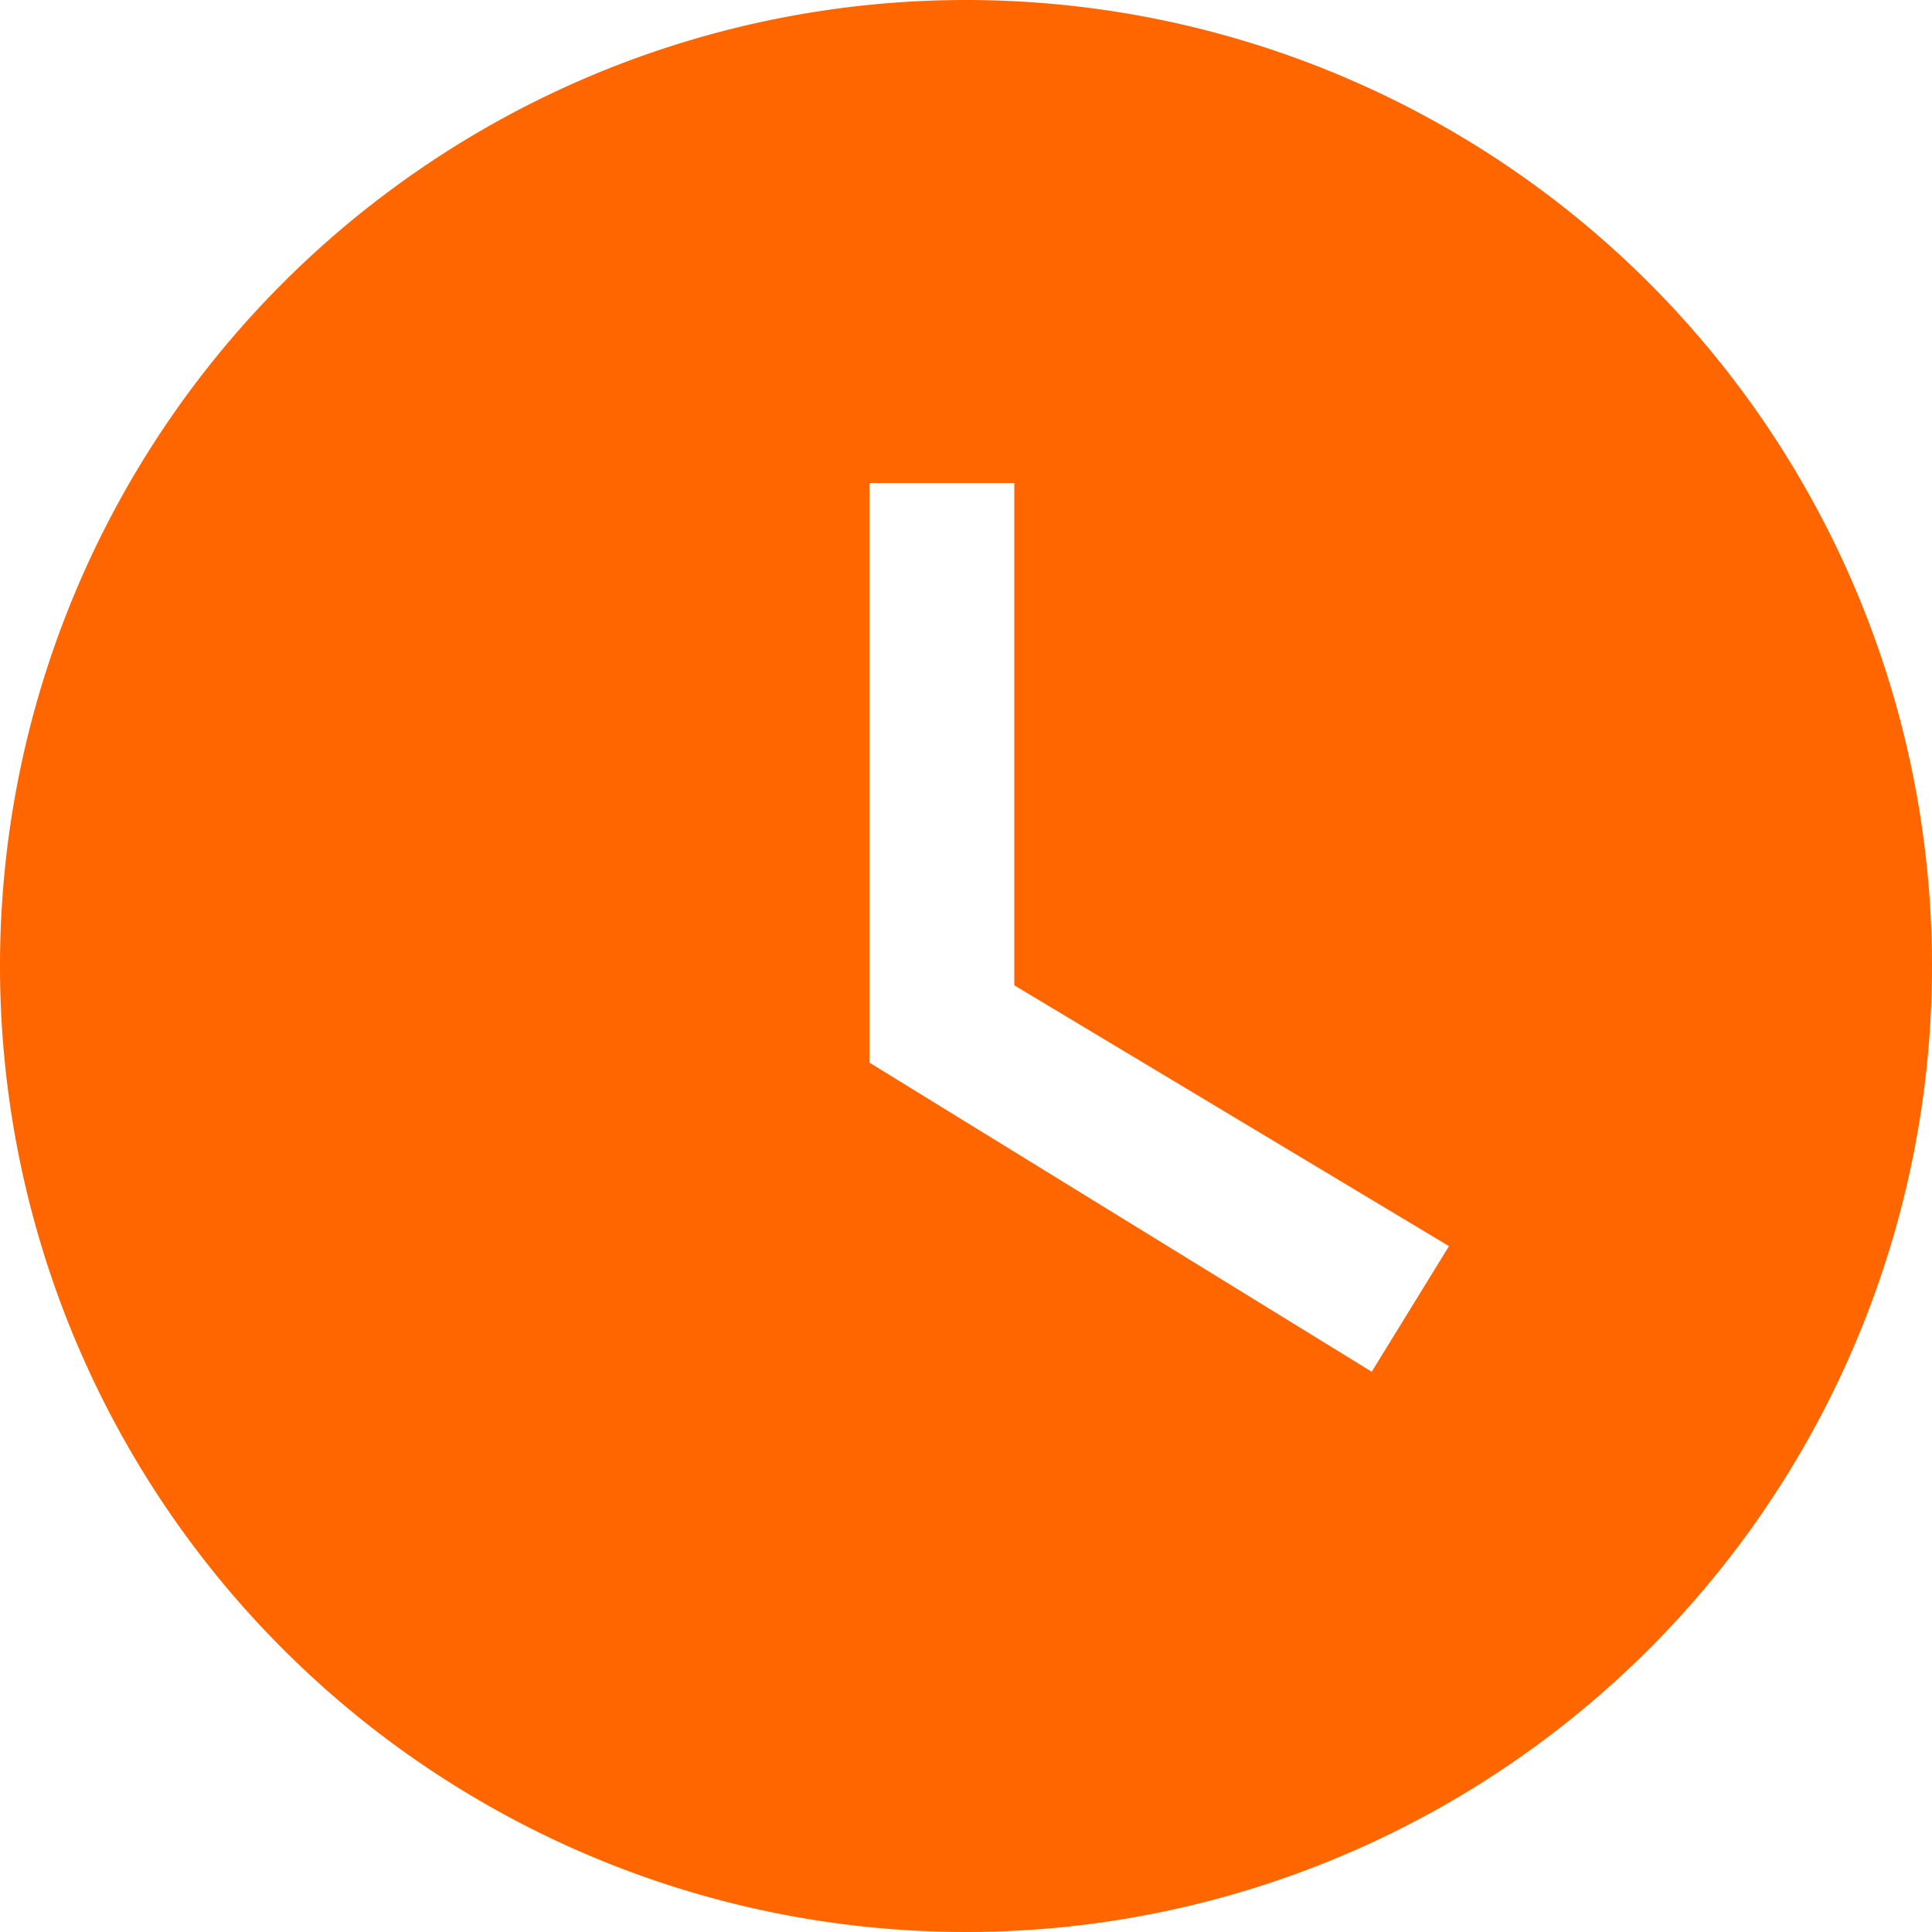 <svg id="Layer_1" data-name="Layer 1" xmlns="http://www.w3.org/2000/svg" viewBox="0 0 20 20"><defs><style>.cls-1{fill:#f60;}</style></defs><title>BP Assets</title><path class="cls-1" d="M10,0A10,10,0,1,0,20,10,10,10,0,0,0,10,0Zm4.2,14.2L9,11V5h1.5v5.2L15,12.9Z"/></svg>